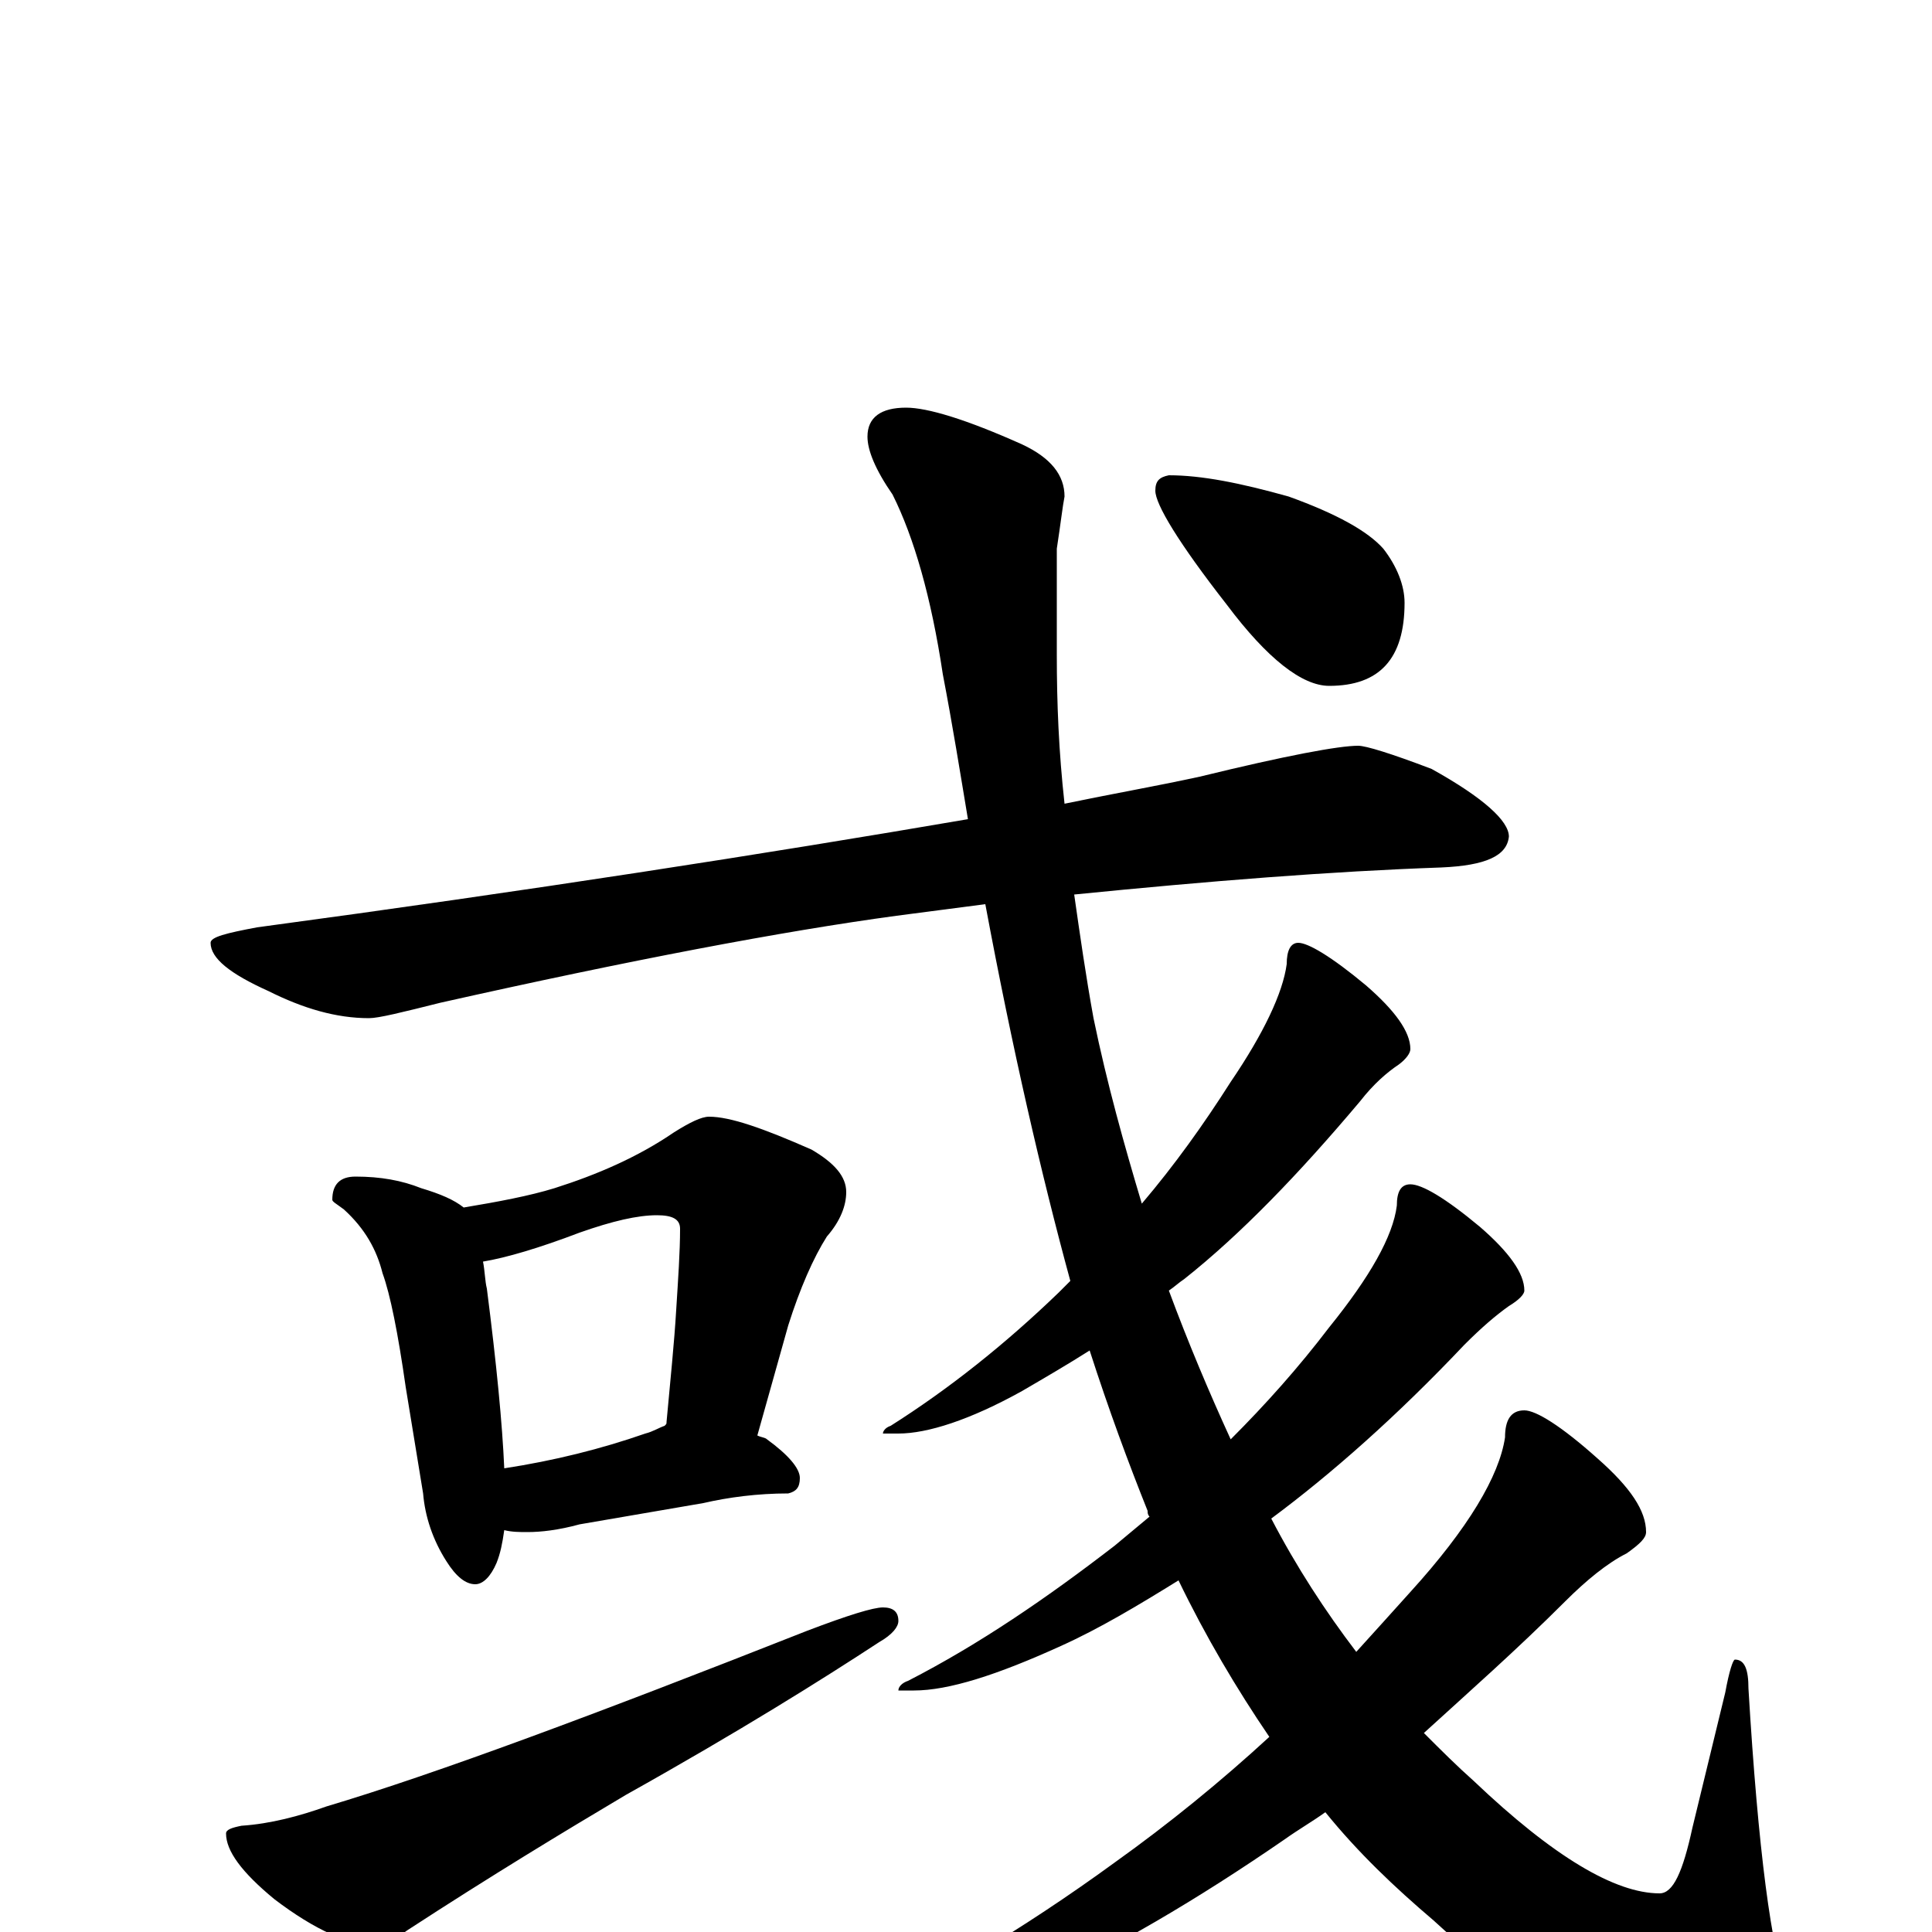 <?xml version="1.0" encoding="utf-8" ?>
<!DOCTYPE svg PUBLIC "-//W3C//DTD SVG 1.1//EN" "http://www.w3.org/Graphics/SVG/1.1/DTD/svg11.dtd">
<svg version="1.1" id="Layer_1" xmlns="http://www.w3.org/2000/svg" xmlns:xlink="http://www.w3.org/1999/xlink" x="0px" y="145px" width="1000px" height="1000px" viewBox="0 0 1000 1000" enable-background="new 0 0 1000 1000" xml:space="preserve">
<g id="Layer_1">
<path id="glyph" transform="matrix(1 0 0 -1 0 1000)" d="M703,614C707,614 720,610 741,602C768,587 781,575 781,567C780,557 769,552 746,551C689,549 626,544 556,537C559,516 562,495 566,473C573,439 582,407 591,377C608,397 623,418 637,440C654,465 664,486 666,501C666,508 668,512 672,512C677,512 689,505 707,490C722,477 730,466 730,457C730,455 728,452 724,449C718,445 711,439 704,430C672,392 642,361 613,338C610,336 608,334 605,332C615,305 626,279 637,255C655,273 672,292 688,313C709,339 721,360 723,376C723,383 725,387 730,387C736,387 748,380 766,365C781,352 789,341 789,332C789,330 786,327 781,324C774,319 767,313 758,304C723,267 689,237 658,214C671,189 686,166 702,145C712,156 721,166 730,176C760,209 776,236 779,256C779,265 782,270 789,270C795,270 808,262 827,245C844,230 852,218 852,207C852,204 849,201 842,196C832,191 821,182 810,171C785,146 760,124 737,103C746,94 754,86 763,78C804,39 836,20 859,20C866,20 871,31 876,54l17,70C895,135 897,141 898,141C903,141 905,136 905,126C910,42 917,-10 925,-30C930,-42 933,-50 934,-54C934,-70 925,-78 906,-78C857,-78 803,-50 742,6C722,23 703,41 686,62C679,57 672,53 665,48C620,17 576,-9 532,-29C488,-48 454,-58 430,-58l-8,0C422,-57 424,-55 429,-53C480,-28 529,1 577,36C605,56 632,78 657,101C640,126 624,153 610,182C589,169 569,157 549,148C516,133 491,125 473,125l-8,0C465,127 467,129 470,130C507,149 542,173 577,200C583,205 589,210 595,215C594,216 594,217 594,218C584,243 574,270 564,301C553,294 541,287 529,280C502,265 480,258 465,258l-8,0C457,259 458,261 461,262C491,281 520,304 548,331C550,333 552,335 554,337C539,392 524,457 510,532C495,530 479,528 464,526C405,518 326,503 228,481C208,476 196,473 191,473C174,473 157,478 139,487C119,496 109,504 109,512C109,515 117,517 133,520C274,539 396,558 501,576C497,600 493,625 488,651C482,691 473,722 462,744C453,757 449,767 449,774C449,784 456,789 469,789C480,789 500,783 529,770C544,763 551,754 551,743C550,738 549,729 547,716C547,691 547,672 547,661C547,636 548,611 551,584C575,589 598,593 621,598C666,609 693,614 703,614M184,391C197,391 208,389 218,385C228,382 235,379 240,375C258,378 274,381 287,385C309,392 330,401 349,414C357,419 363,422 367,422C378,422 395,416 420,405C432,398 438,391 438,383C438,376 435,368 428,360C421,349 414,333 408,314l-16,-57C394,256 396,256 397,255C408,247 414,240 414,235C414,230 412,228 408,227C392,227 377,225 364,222l-64,-11C289,208 280,207 273,207C269,207 265,207 261,208C260,201 259,196 257,191C254,184 250,180 246,180C241,180 236,184 231,192C224,203 220,215 219,227l-9,55C206,310 202,330 198,341C195,353 189,364 178,374C174,377 172,378 172,379C172,387 176,391 184,391M261,240C287,244 311,250 334,258C338,259 341,261 344,262C345,263 345,263 345,264C347,286 349,305 350,322C351,338 352,352 352,364C352,369 348,371 340,371C330,371 317,368 300,362C279,354 262,349 250,347C251,342 251,337 252,333C257,294 260,263 261,240M457,168C462,168 465,166 465,161C465,158 462,154 455,150C426,131 383,104 324,71C292,52 254,29 211,1C204,-4 199,-7 195,-7C181,-7 163,1 142,17C125,31 117,42 117,51C117,53 120,54 125,55C140,56 155,60 169,65C226,82 309,113 418,156C439,164 452,168 457,168M605,754C622,754 642,750 667,743C692,734 708,725 716,716C723,707 727,697 727,688C727,659 714,645 688,645C674,645 656,659 635,687C610,719 598,739 598,746C598,751 600,753 605,754z"/>
</g>
</svg>
